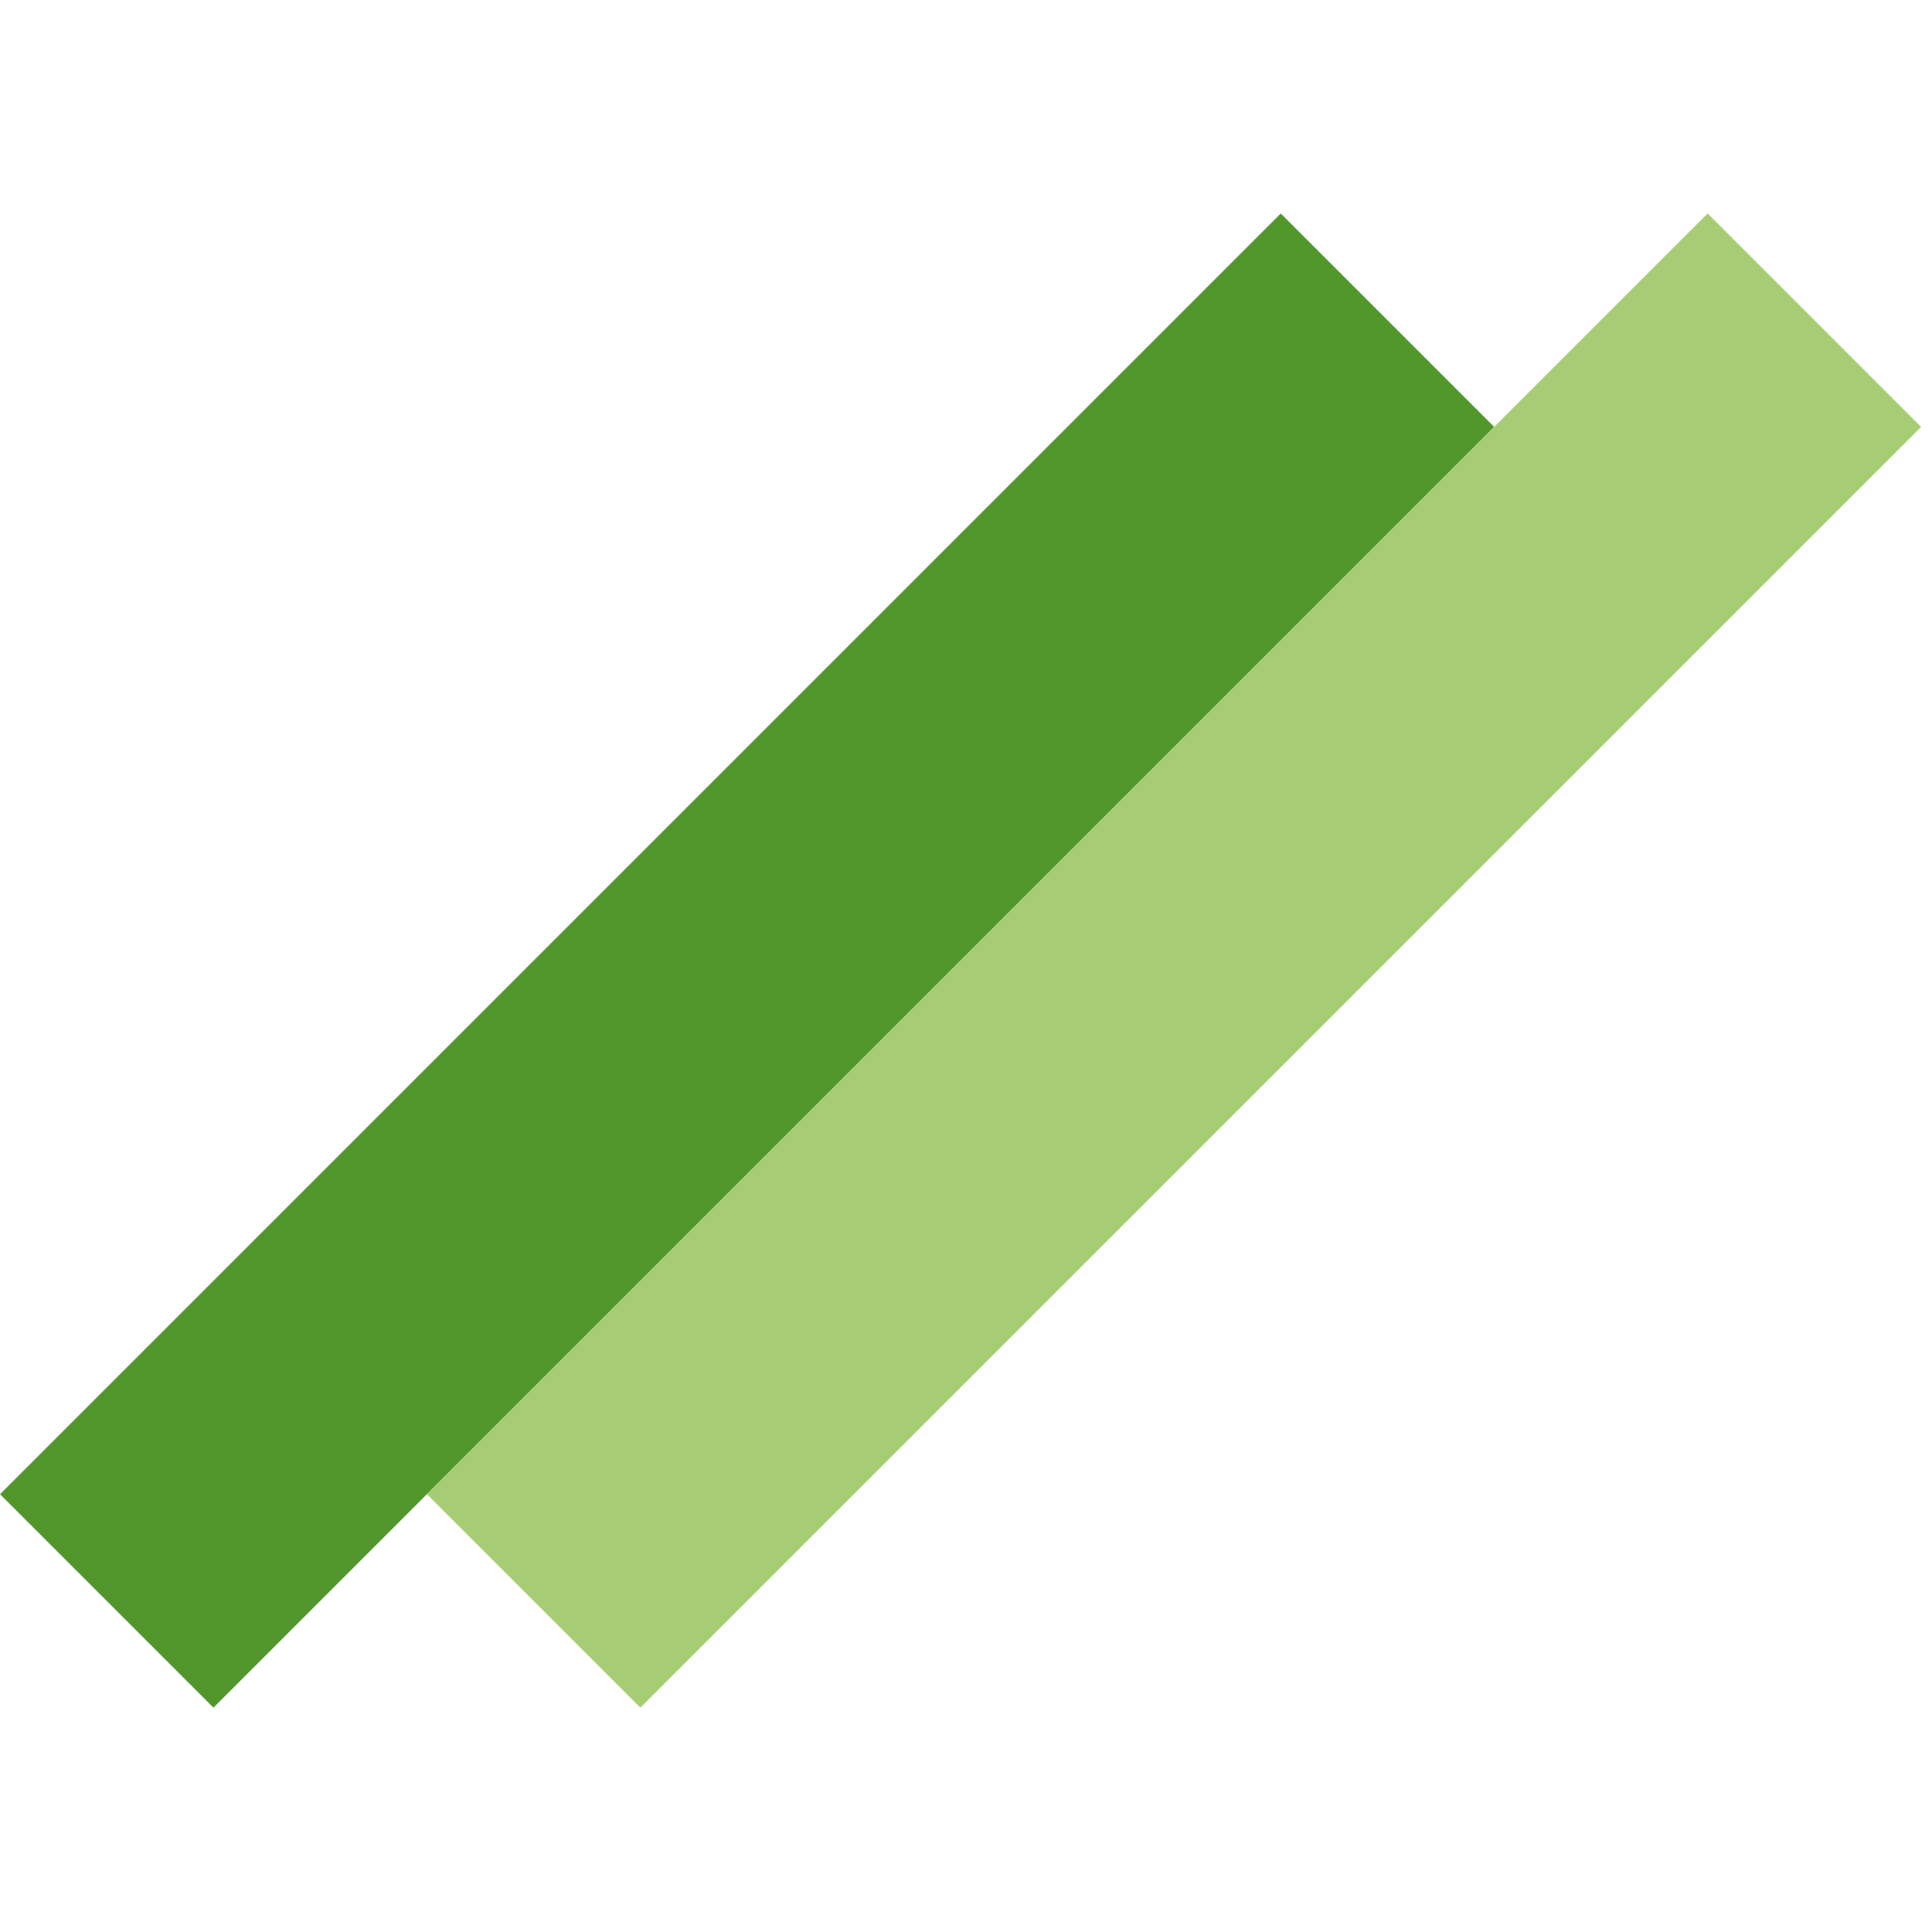 <svg width="128" height="128" viewBox="0 0 128 128" fill="none" xmlns="http://www.w3.org/2000/svg">
<rect y="98.995" width="120" height="20" transform="rotate(-45 0 98.995)" fill="#50962B"/>
<rect x="28.284" y="98.995" width="120" height="20" transform="rotate(-45 28.284 98.995)" fill="#A6CD74"/>
</svg>

